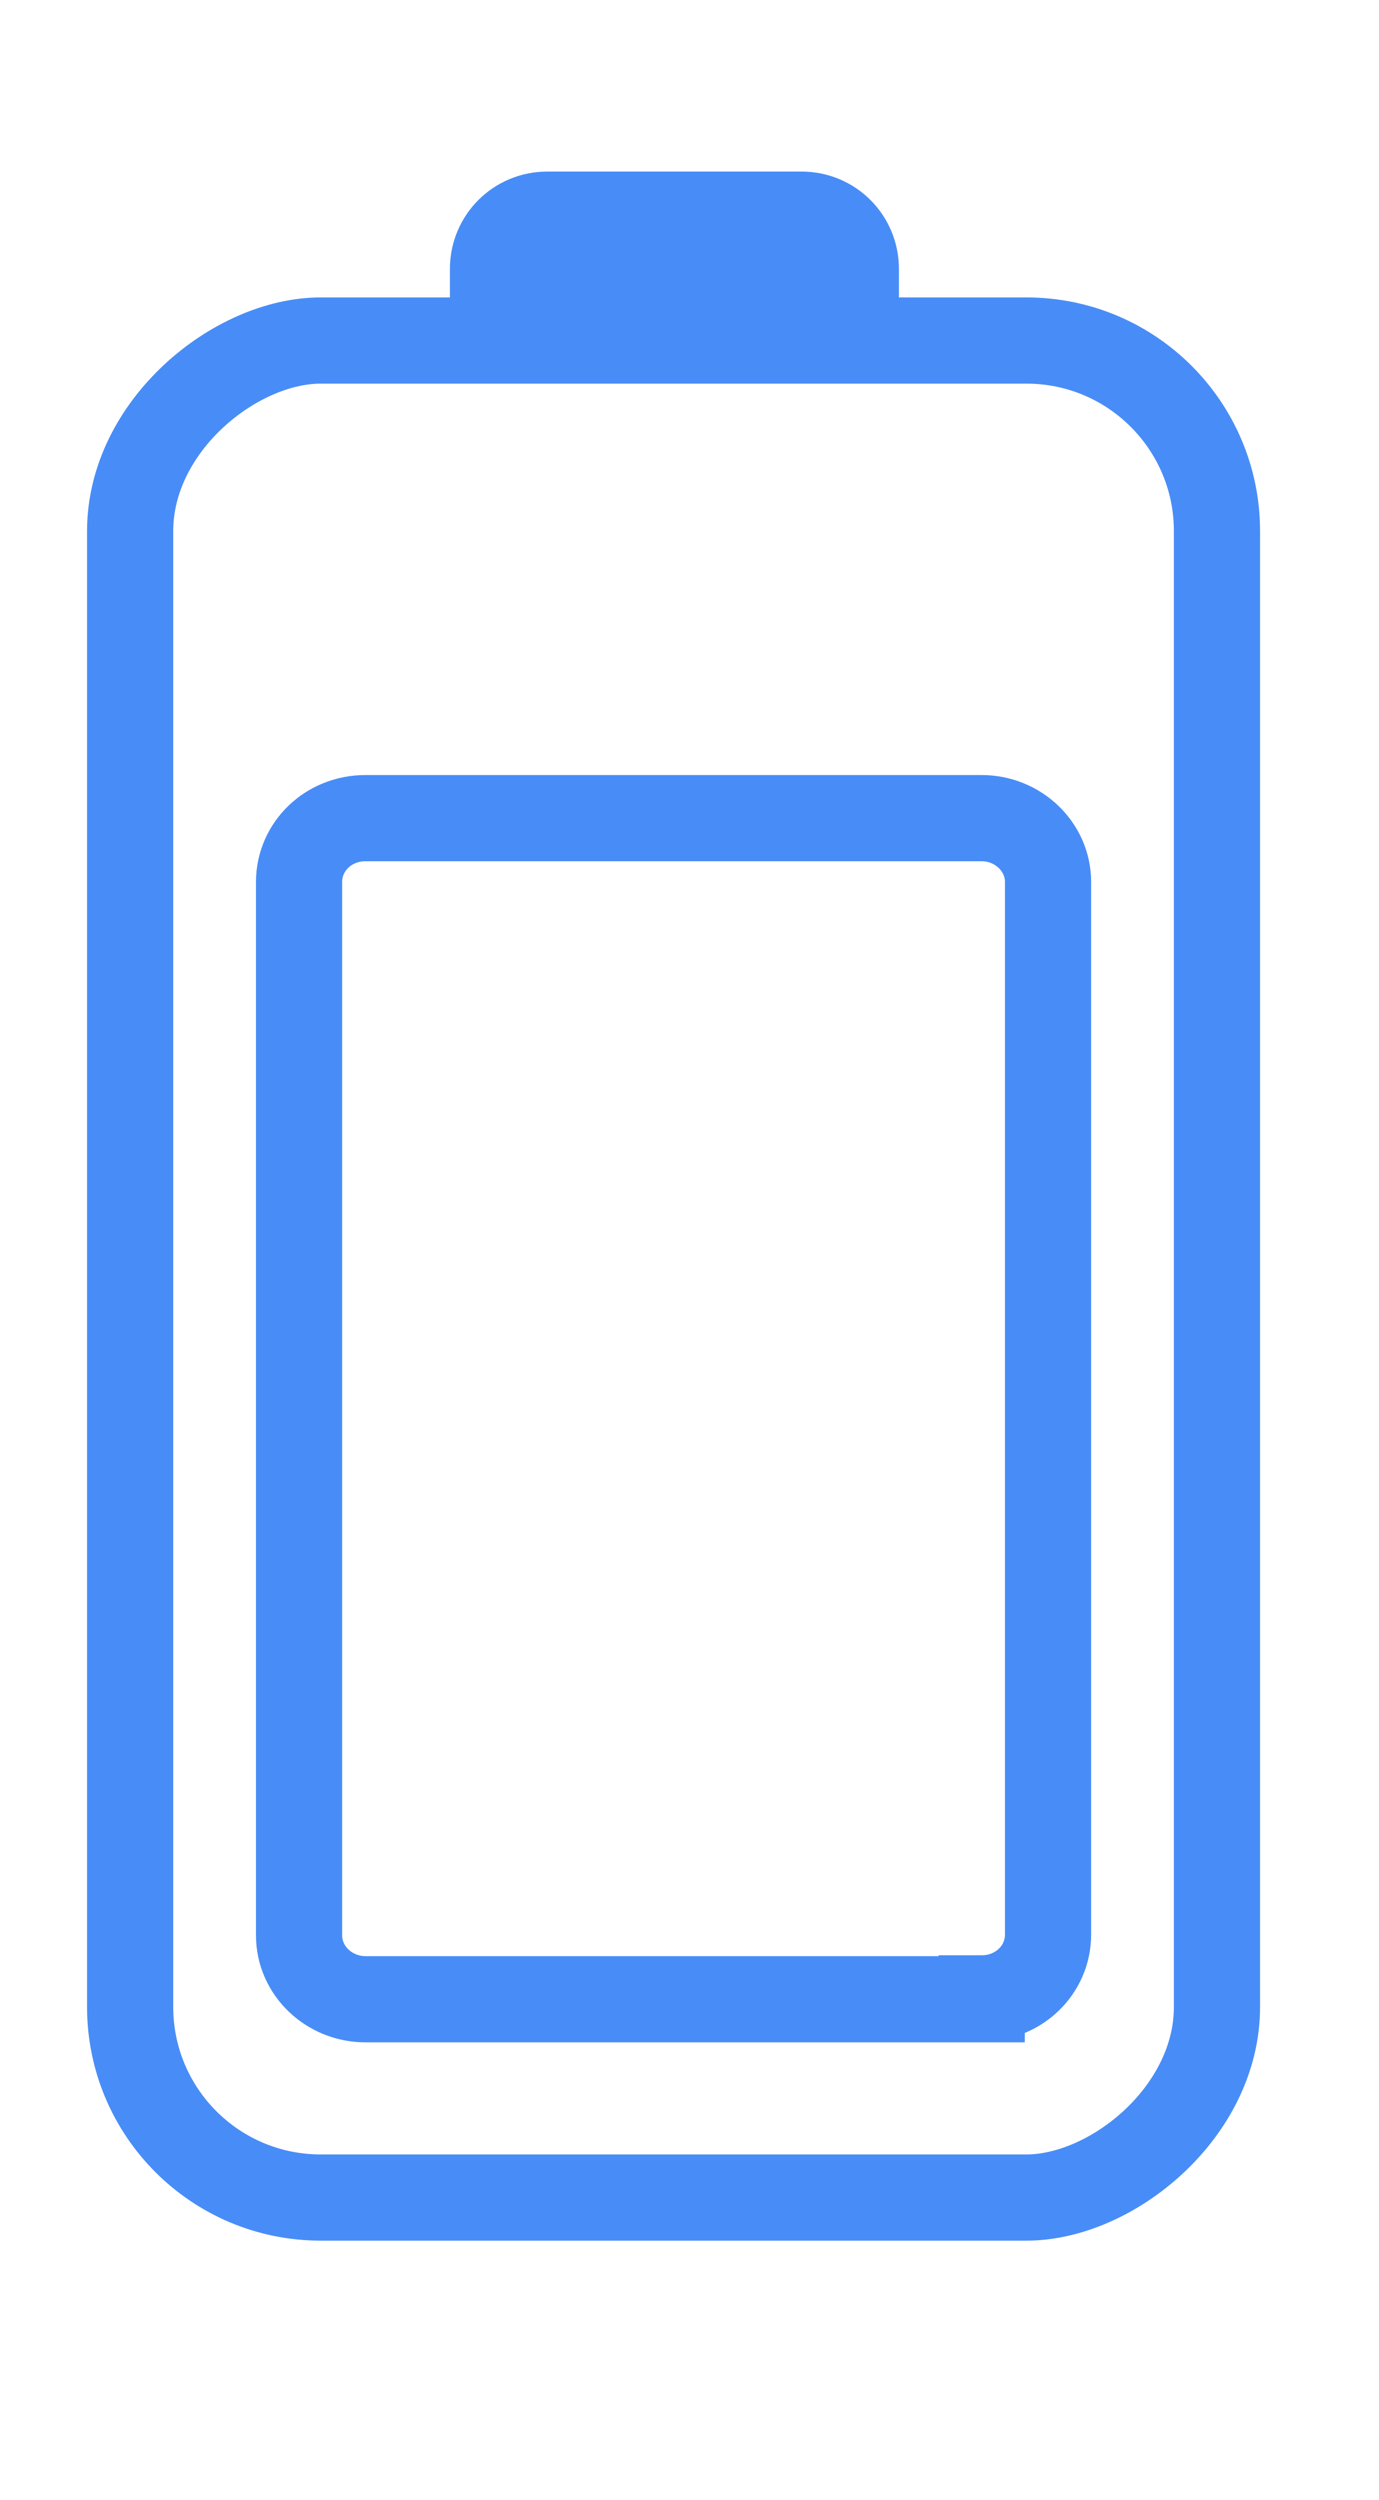<?xml version="1.0" encoding="UTF-8"?><svg id="_레이어_1" xmlns="http://www.w3.org/2000/svg" viewBox="0 0 16 29"><defs><style>.cls-1{fill:none;}.cls-1,.cls-2{stroke:#488df7;stroke-miterlimit:10;}.cls-2{fill:#488df7;}</style></defs><path class="cls-1" d="M11.39,23.19H4.24c-.42,0-.77-.33-.77-.74V10.23c0-.41,.34-.74,.77-.74h7.15c.42,0,.77,.33,.77,.74v12.21c0,.41-.34,.74-.77,.74Z"/><rect class="cls-1" x="-2.96" y="8.41" width="21.54" height="12.61" rx="2.21" ry="2.21" transform="translate(-6.9 22.53) rotate(-90)"/><path class="cls-2" d="M7.23,.97h.54c.35,0,.63,.28,.63,.63v2.95c0,.35-.28,.63-.63,.63h-.54V.97h0Z" transform="translate(4.75 10.89) rotate(-90)"/></svg>